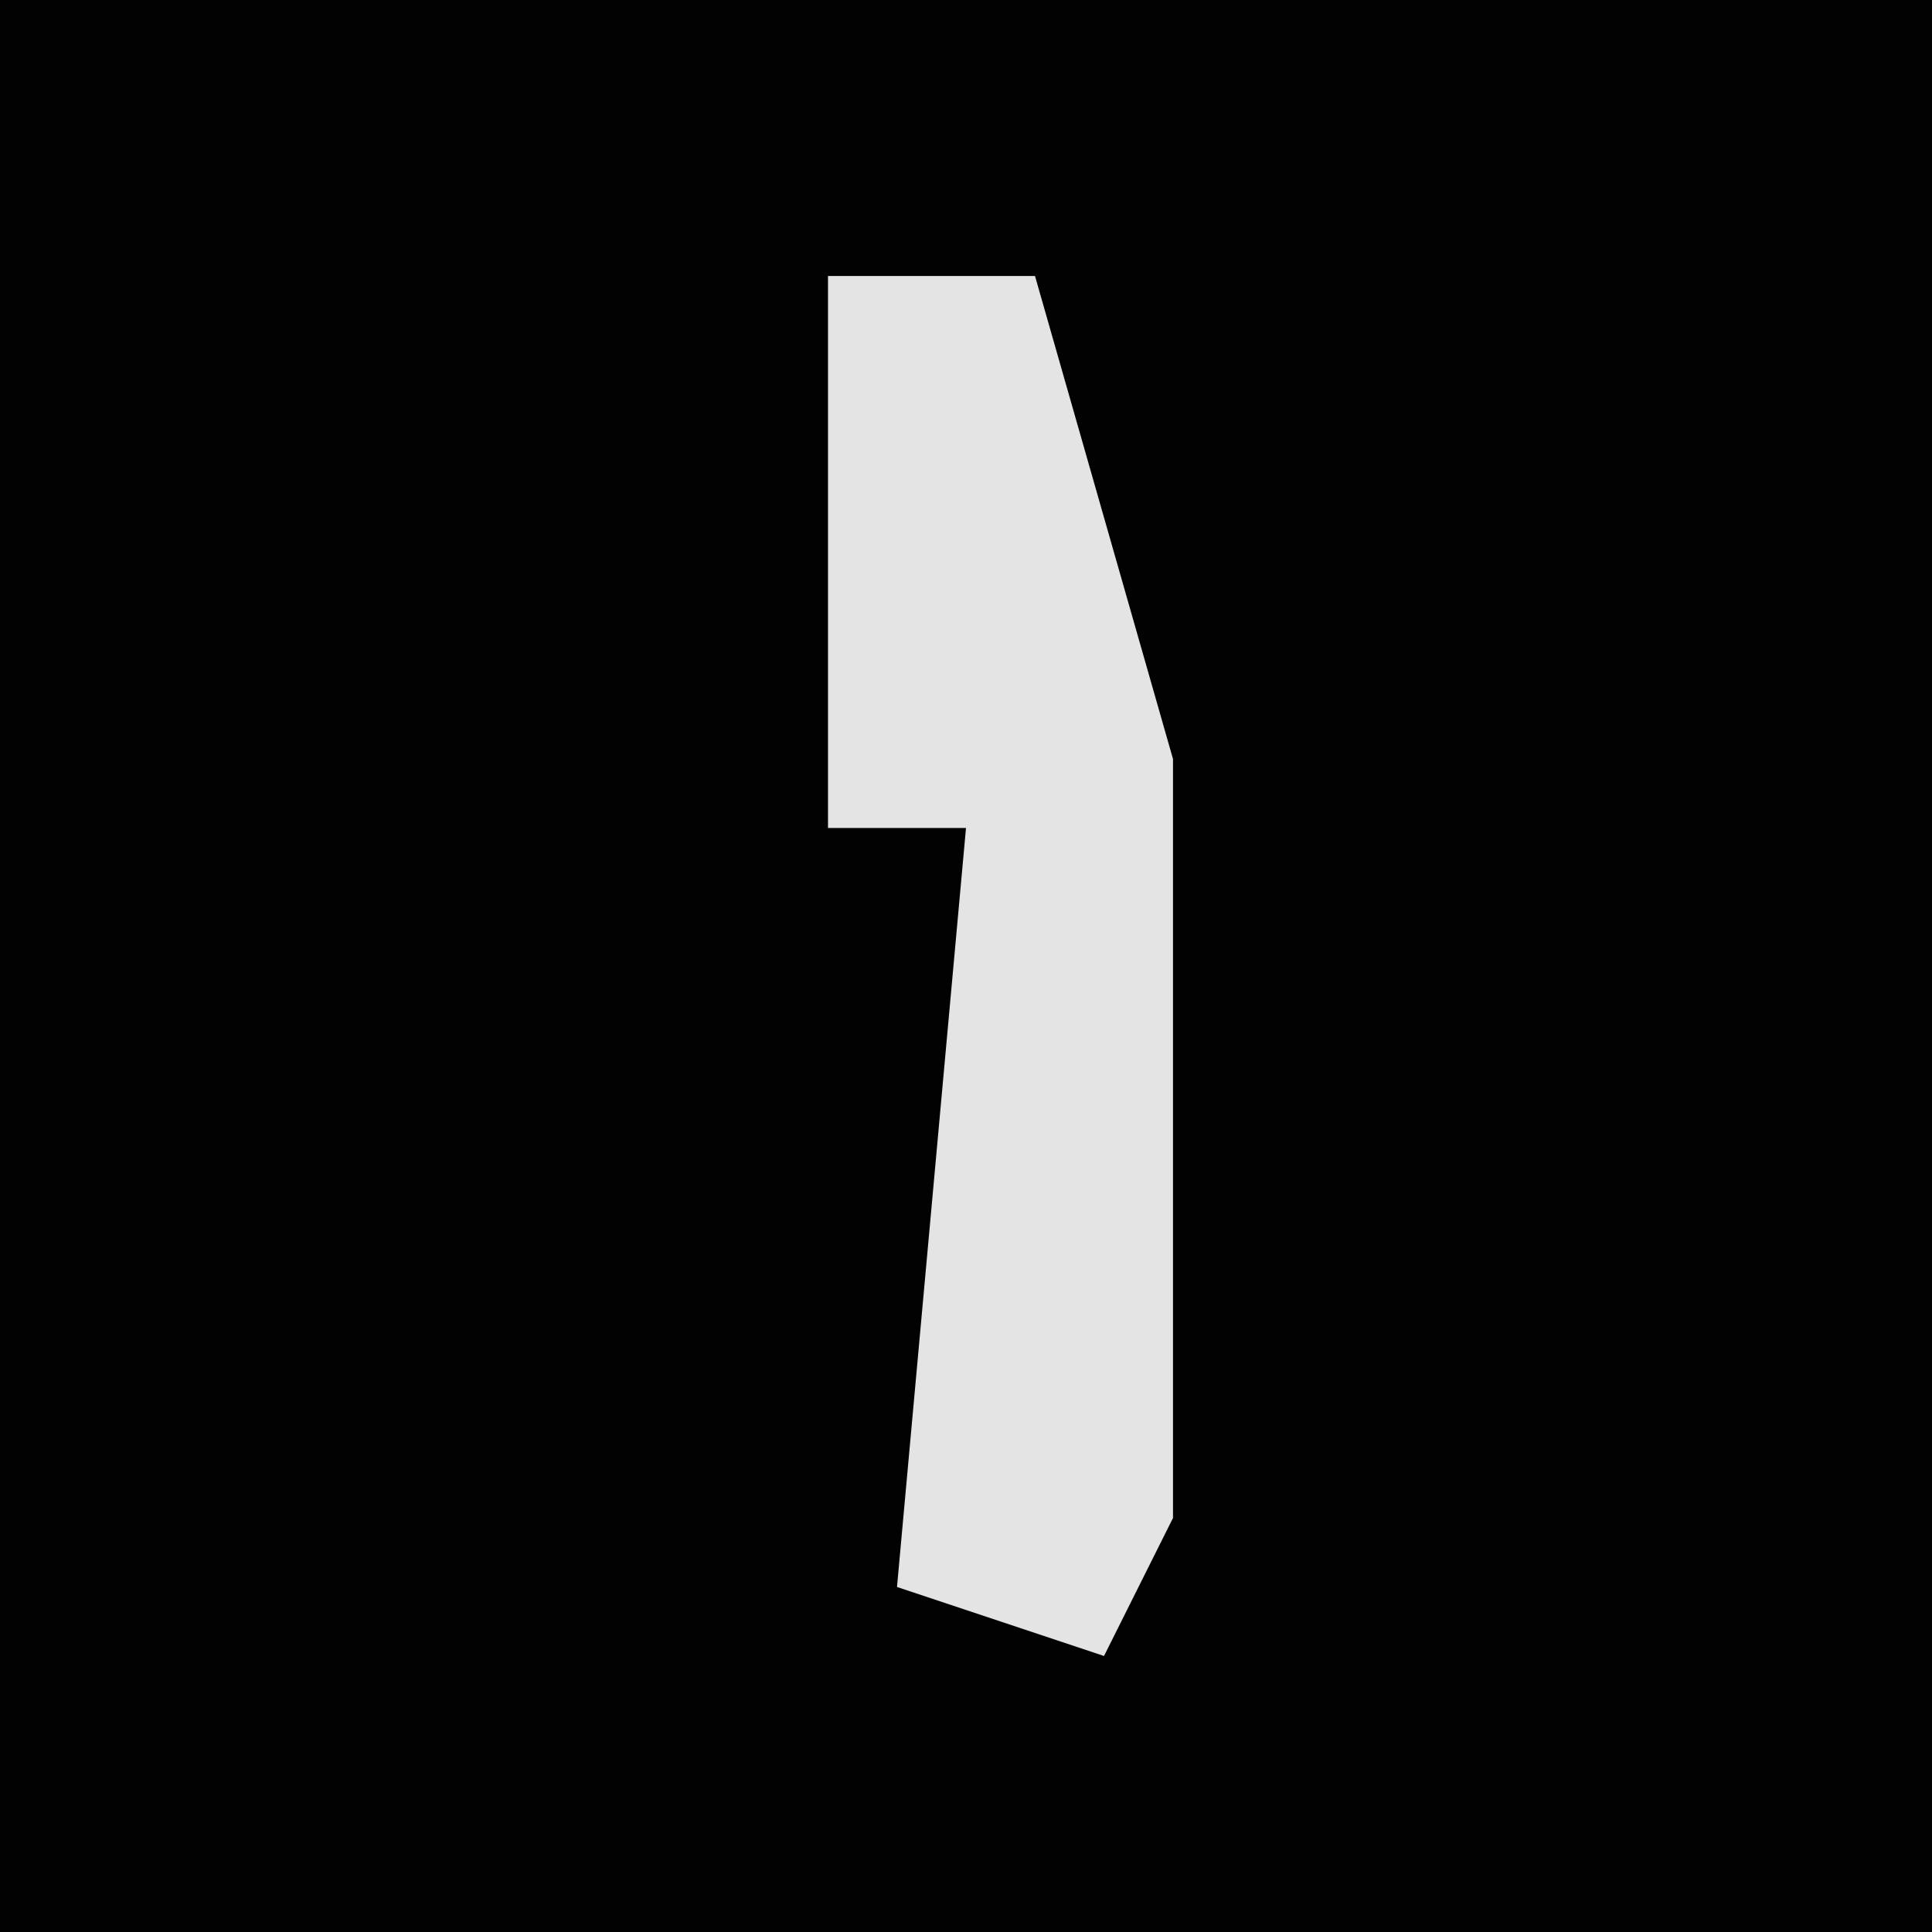 <?xml version="1.0" encoding="UTF-8"?>
<svg version="1.1" xmlns="http://www.w3.org/2000/svg" width="28" height="28">
<path d="M0,0 L28,0 L28,28 L0,28 Z " fill="#020202" transform="translate(0,0)"/>
<path d="M0,0 L3,0 L5,7 L5,18 L4,20 L1,19 L2,8 L0,8 Z " fill="#E4E4E4" transform="translate(12,4)"/>
</svg>
